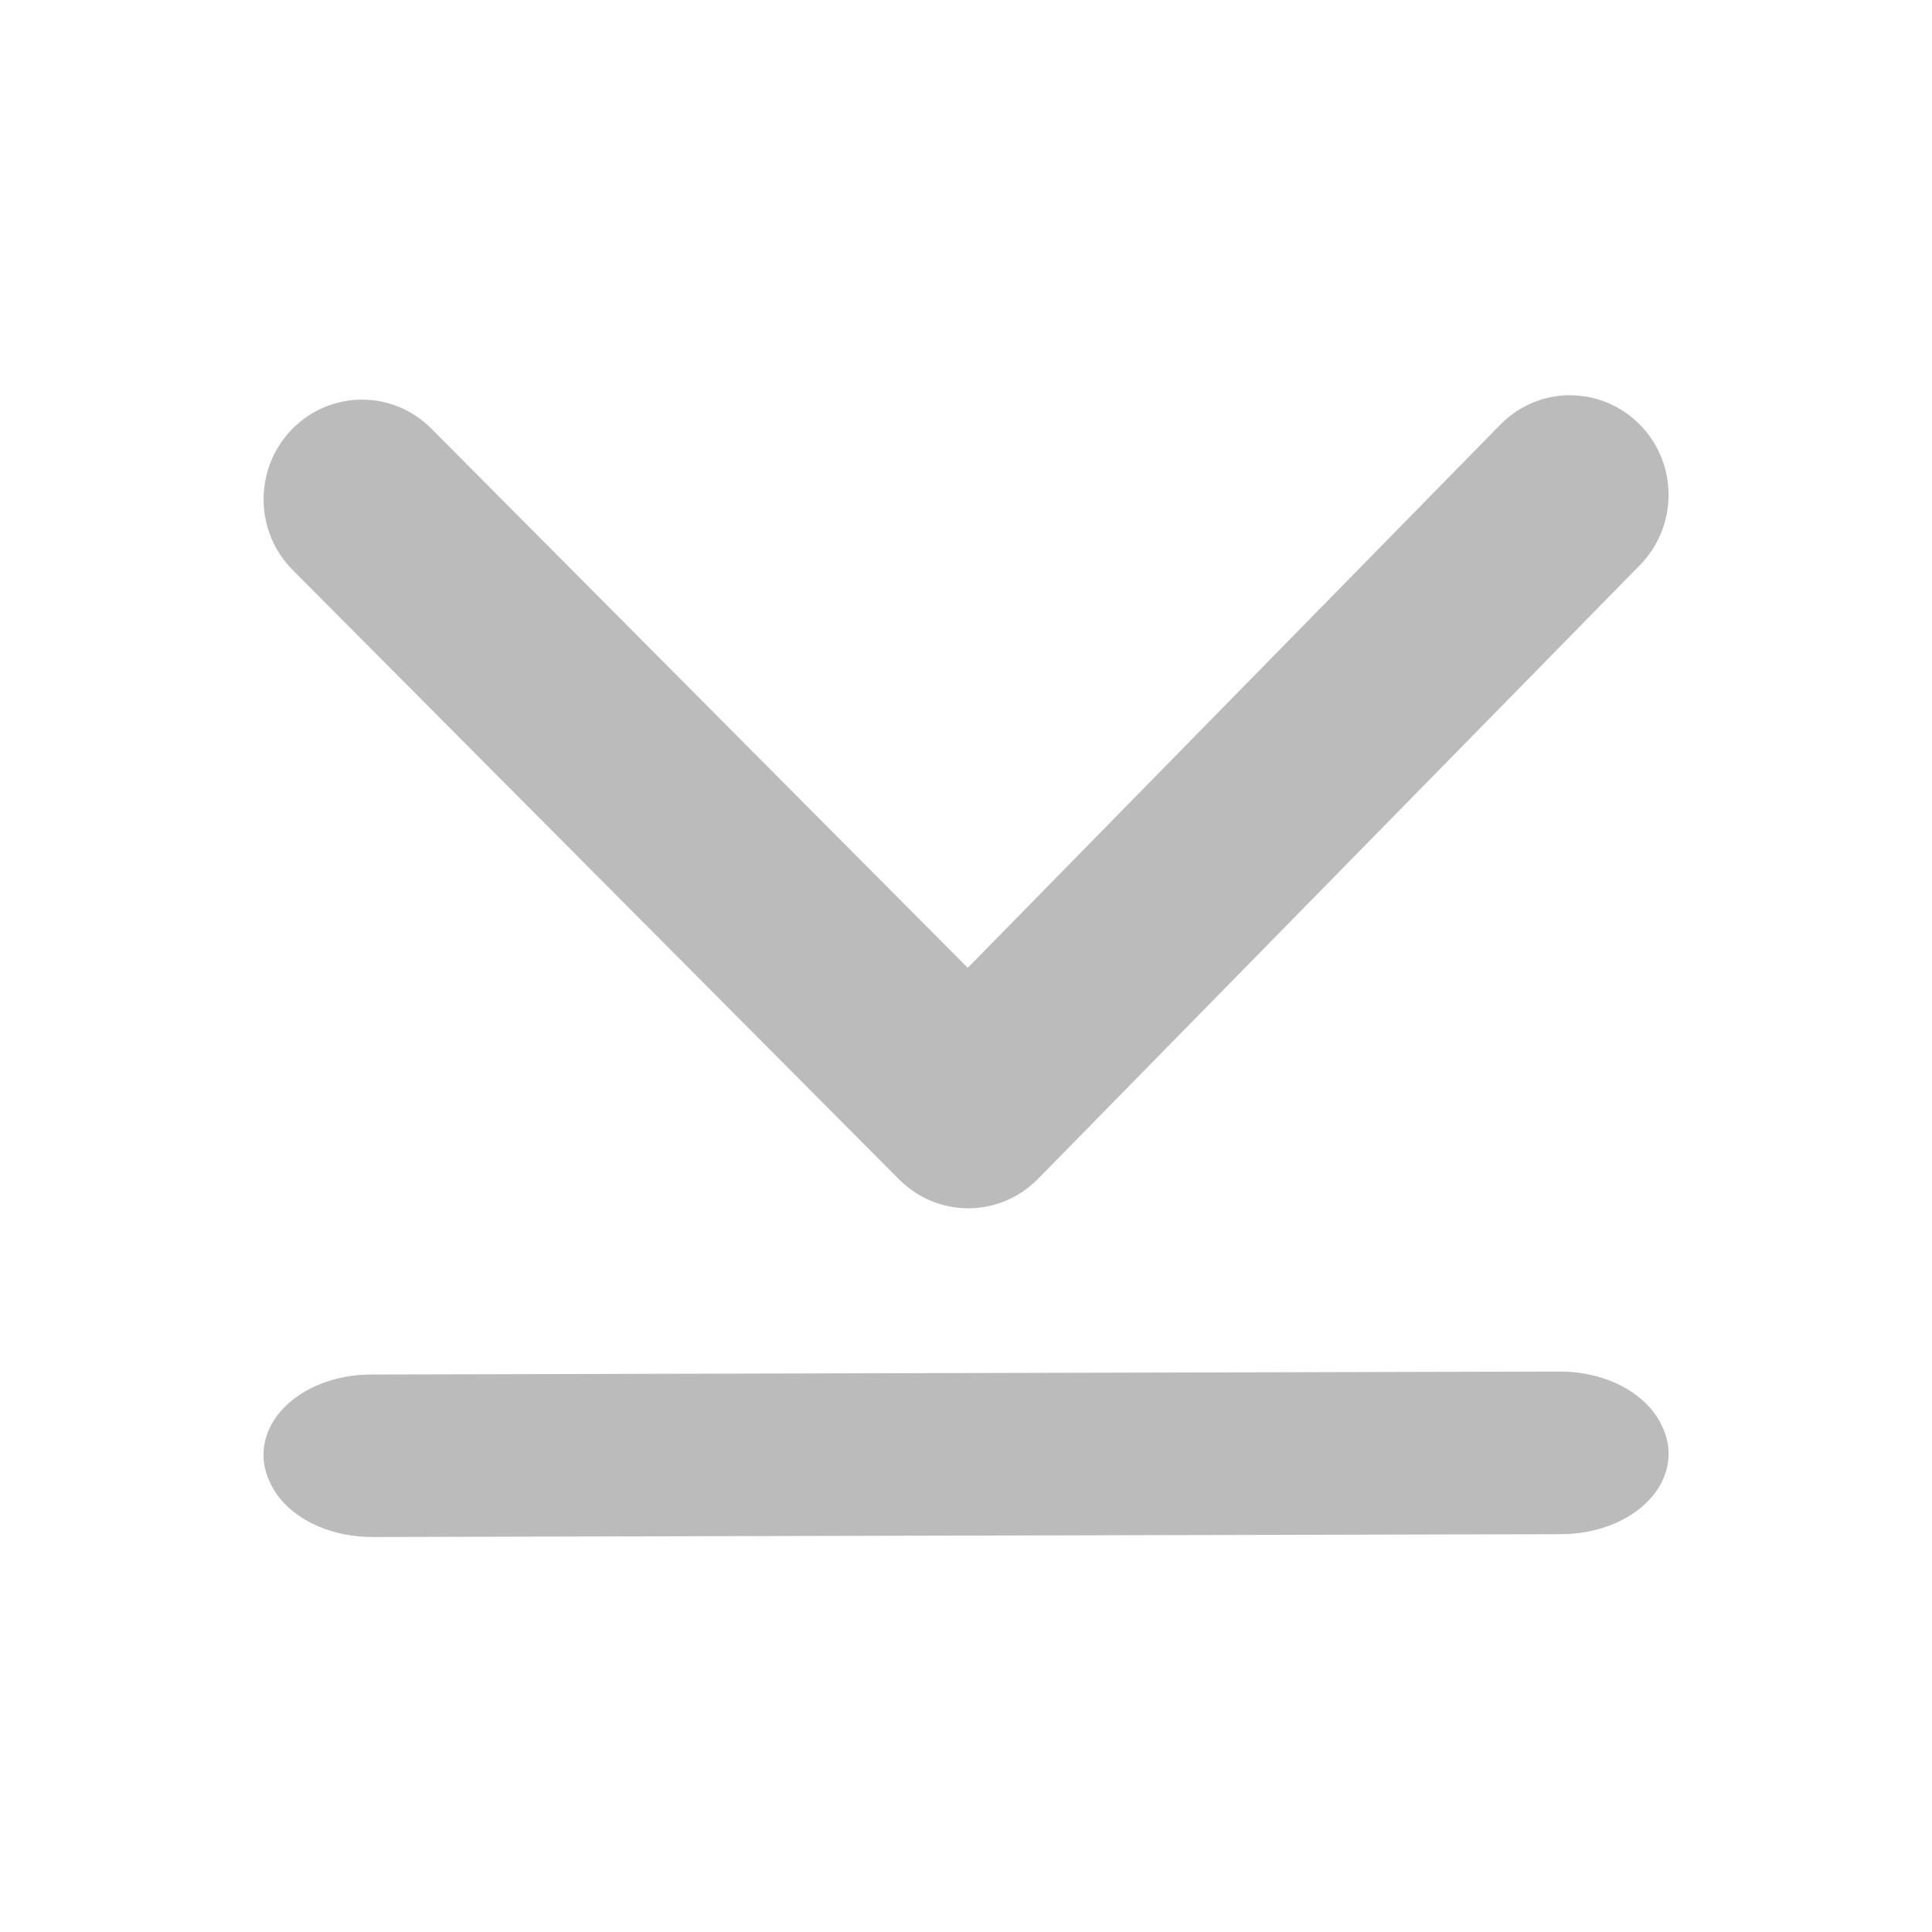 <svg xmlns="http://www.w3.org/2000/svg" viewBox="0 0 22 22">
 <defs id="defs3051">
   <style type="text/css" id="current-color-scheme">
     .ColorScheme-Text {
       color:#BBBBBB;
     }
     </style>
 </defs>
   <path
      style="fill:currentColor;fill-opacity:1;stroke:none"
      d="m17.875 4.5c-.287.001-.573.114-.791.336l-6.064 6.185-6.109-6.141c-.439-.441-1.148-.439-1.584.006-.436.444-.434 1.164.006 1.605l6.904 6.938c.22.221.506.331.793.33.287-.001.573-.114.791-.336l6.854-6.989c.436-.445.433-1.162-.006-1.603-.22-.22-.506-.331-.793-.33zm-.119 11.118-13.539.034c-.391.002-.759.144-.986.38-.228.236-.292.542-.17.819l.01.022c.167.379.639.631 1.174.629l13.539-.032c.39-.002.758-.144.986-.38.228-.236.292-.542.17-.819l-.01-.022c-.167-.379-.639-.633-1.174-.631z"
      class="ColorScheme-Text" />
</svg> 
